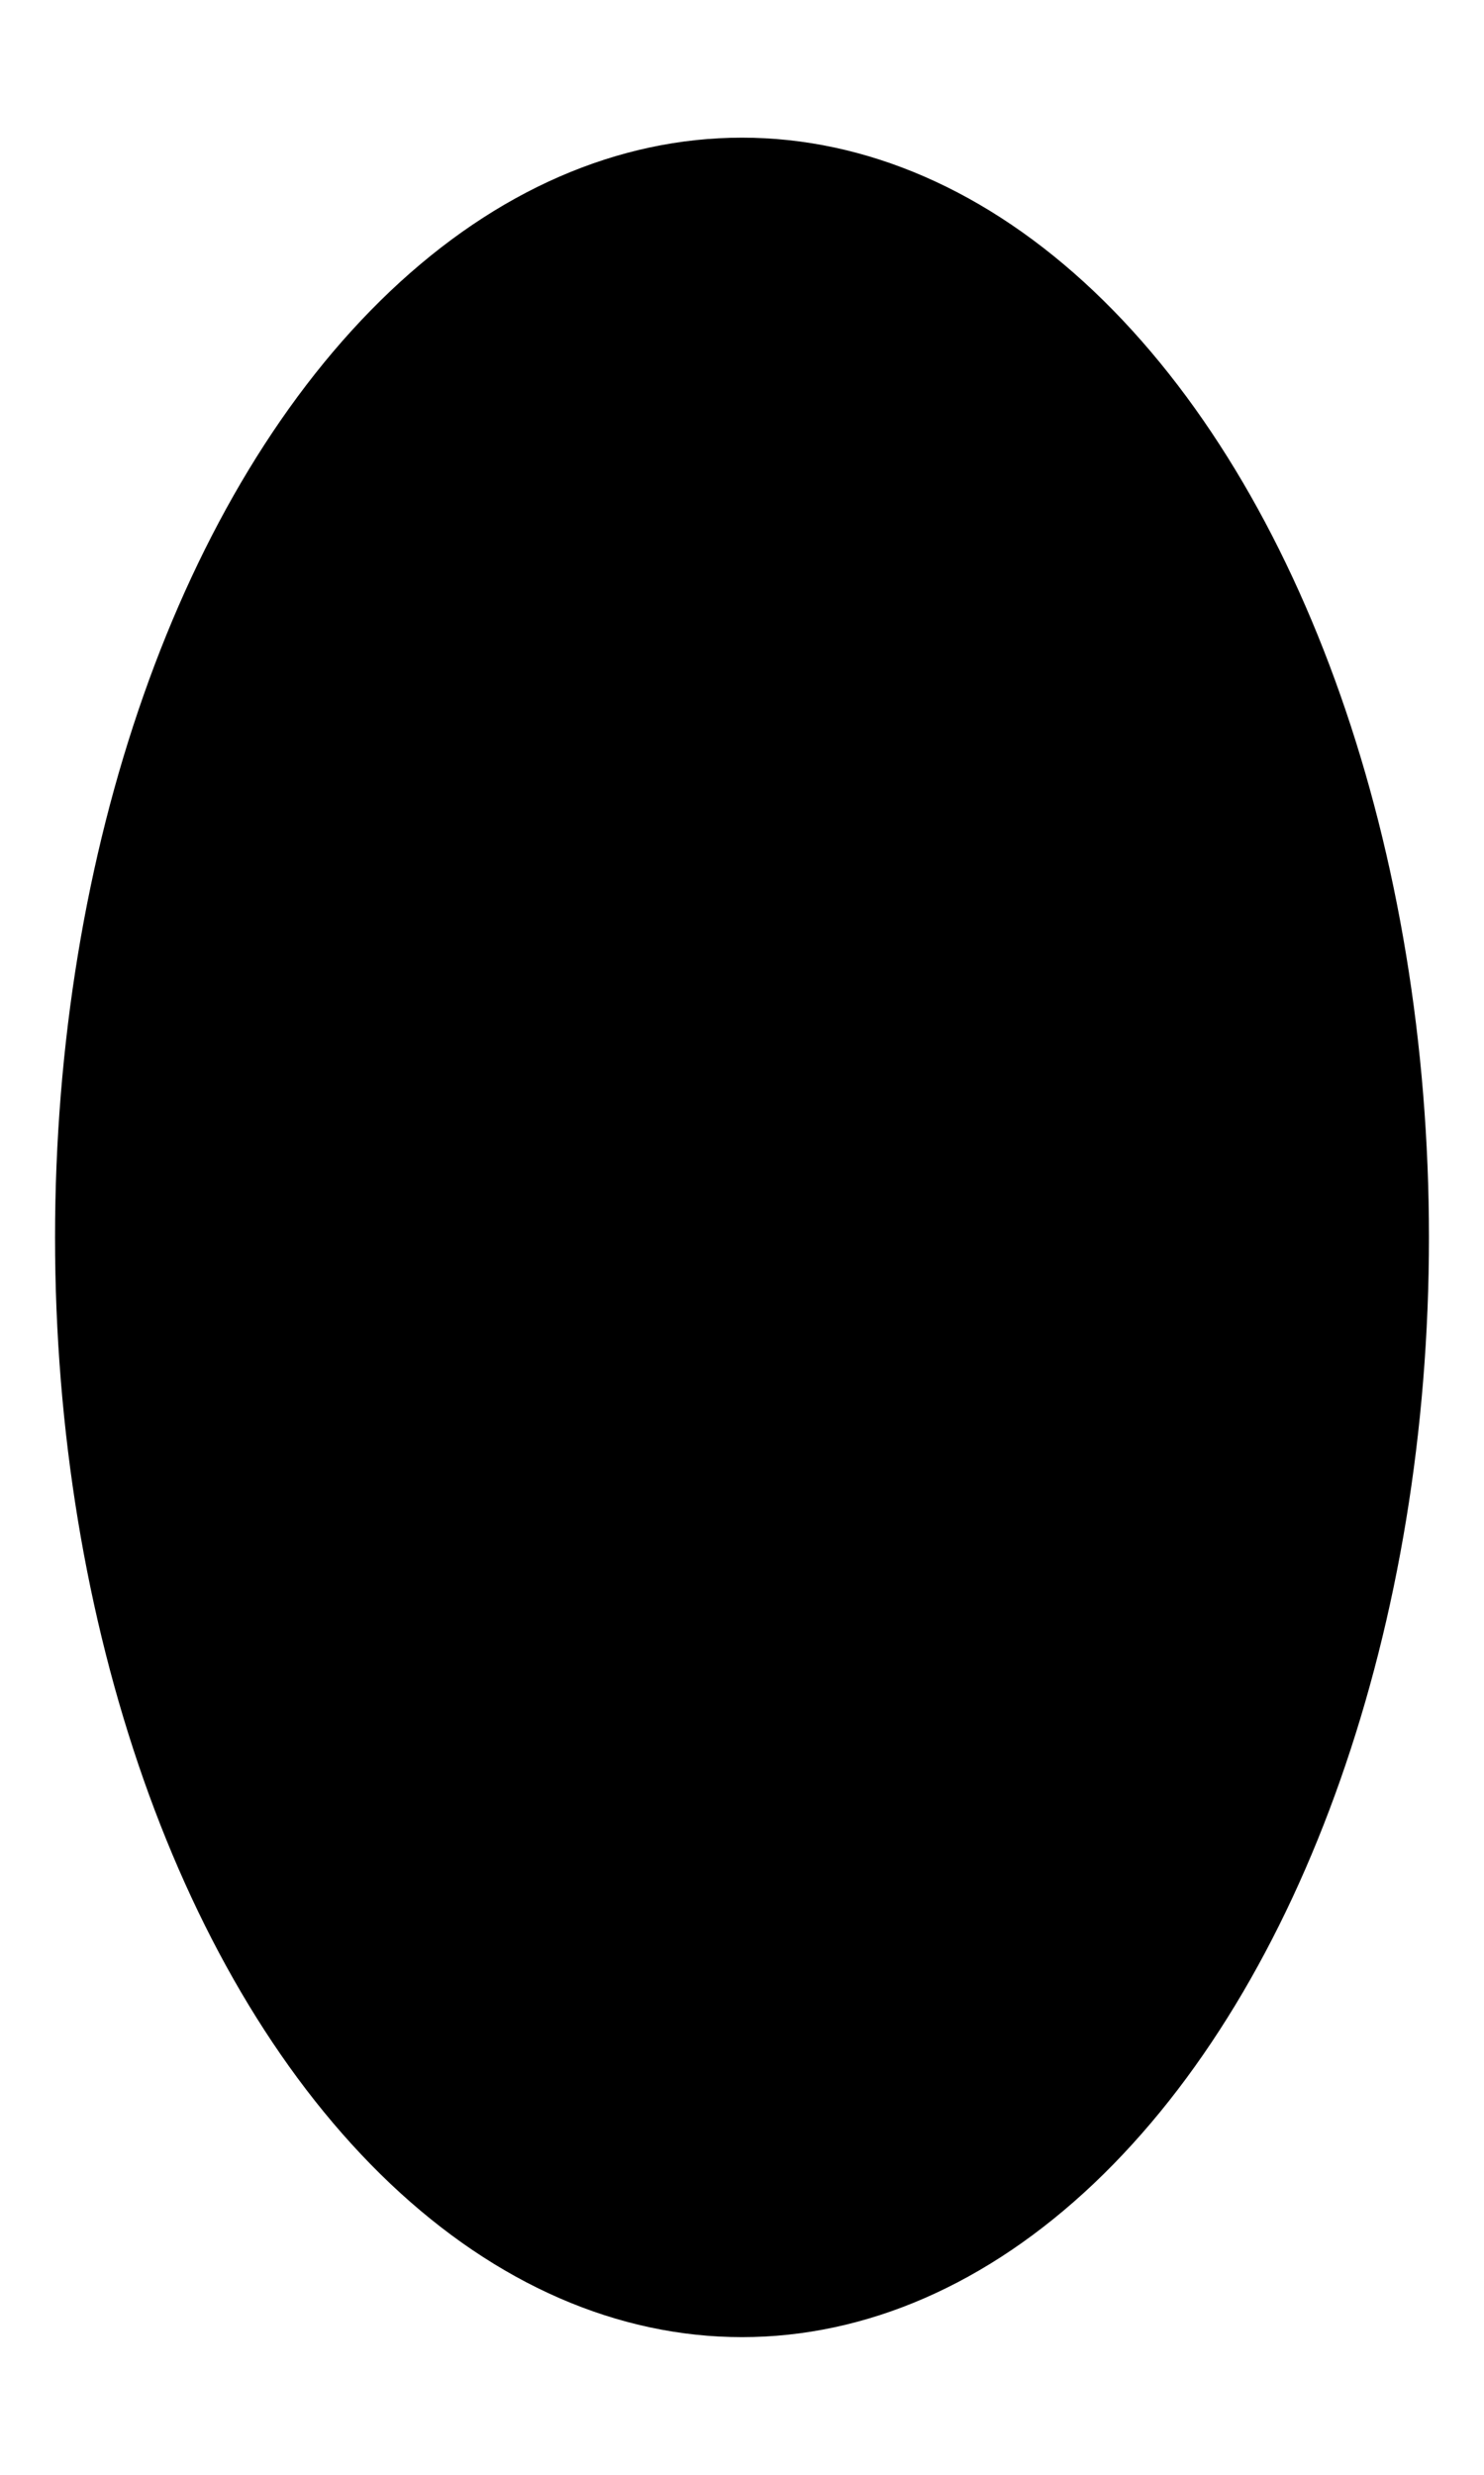 <?xml version="1.0" encoding="UTF-8" standalone="no"?>
<!-- Created with Inkscape (http://www.inkscape.org/) -->

<svg
   xmlns:dc="http://purl.org/dc/elements/1.1/"
   xmlns:cc="http://creativecommons.org/ns#"
   xmlns:rdf="http://www.w3.org/1999/02/22-rdf-syntax-ns#"
   xmlns:svg="http://www.w3.org/2000/svg"
   xmlns="http://www.w3.org/2000/svg"
   xmlns:sodipodi="http://sodipodi.sourceforge.net/DTD/sodipodi-0.dtd"
   xmlns:inkscape="http://www.inkscape.org/namespaces/inkscape"
   width="27"
   height="45"
   viewBox="0 0 7.144 11.906"
   version="1.1"
   id="svg8"
   inkscape:export-filename="/home/kevin/IMC/CategoryLearning/stimuli/turtles/Components/head.png"
   inkscape:export-xdpi="214"
   inkscape:export-ydpi="214"
   sodipodi:docname="head.svg"
   inkscape:version="0.92.3 (2405546, 2018-03-11)">
  <defs
     id="defs2" />
  <sodipodi:namedview
     id="base"
     pagecolor="#ffffff"
     bordercolor="#666666"
     borderopacity="1.0"
     inkscape:pageopacity="0.0"
     inkscape:pageshadow="2"
     inkscape:zoom="3.959798"
     inkscape:cx="-133.91514"
     inkscape:cy="-48.773961"
     inkscape:document-units="px"
     inkscape:current-layer="layer1"
     showgrid="true"
     units="px"
     inkscape:window-width="1920"
     inkscape:window-height="1025"
     inkscape:window-x="0"
     inkscape:window-y="27"
     inkscape:window-maximized="1"
     fit-margin-top="2.5"
     fit-margin-left="1"
     fit-margin-right="1"
     fit-margin-bottom="2.5"
     showguides="false">
    <inkscape:grid
       type="xygrid"
       id="grid822"
       spacingx="0.003"
       spacingy="0.003"
       originx="-8.535"
       originy="-35.34" />
  </sodipodi:namedview>
  <g
     inkscape:label="Layer 1"
     inkscape:groupmode="layer"
     id="layer1"
     transform="translate(-61.597,-217.67)">
    <ellipse
       style="opacity:1;fill:#000000;fill-opacity:1;stroke:#000000;stroke-width:0.426;stroke-linecap:round;stroke-miterlimit:4;stroke-dasharray:none;stroke-dashoffset:0;stroke-opacity:1"
       id="path835"
       cx="65.169"
       cy="223.623"
       rx="3.094"
       ry="5.078" />
  </g>
</svg>
